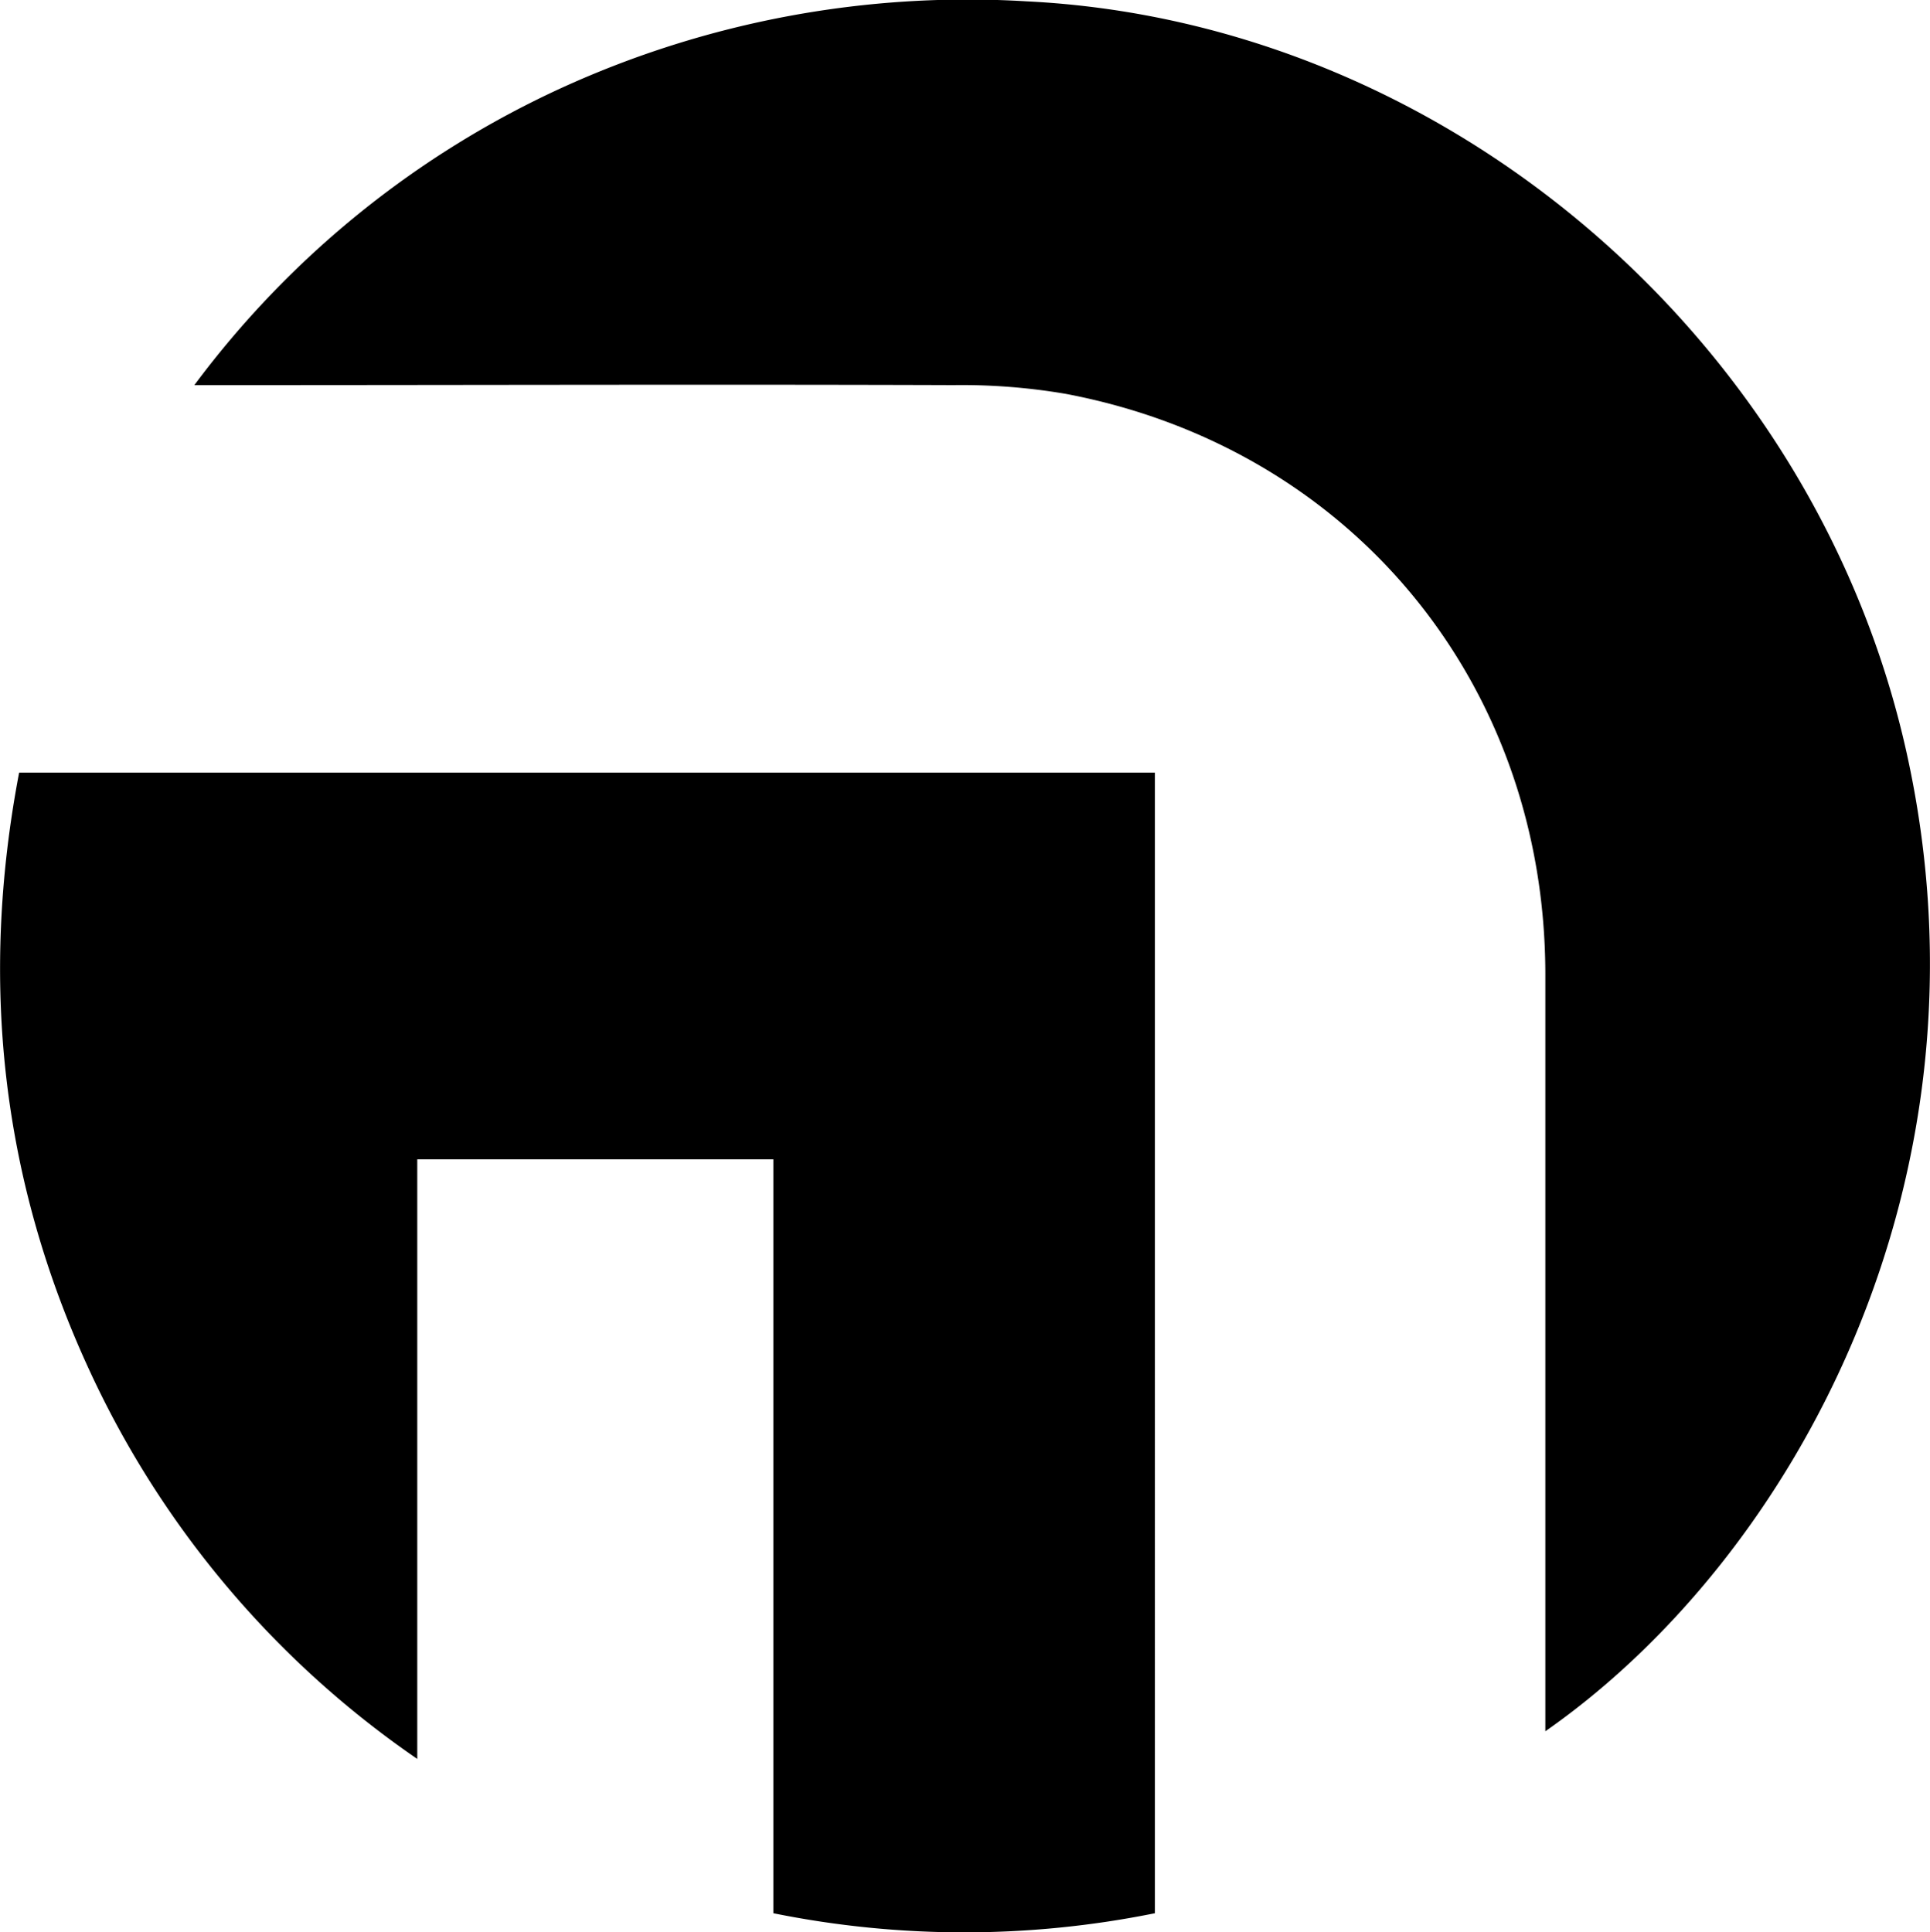 <svg xmlns="http://www.w3.org/2000/svg" viewBox="0 0 187.6 187.83"><g id="Layer_2" data-name="Layer 2"><g id="Layer_1-2" data-name="Layer 1"><g id="jiEqAz"><path d="M40.56,112.71V171A93.14,93.14,0,0,1,8.71,133.26C.12,114.7-2,95.33,1.86,75.11h110.4V186a93.38,93.38,0,0,1-37.09,0V112.71Z"/><path d="M150.21,168.31v-3.66q0-35,0-69.89c0-28.32-18.87-51.22-46.62-56.47a60.07,60.07,0,0,0-10.89-.85c-23.48-.08-46.95,0-70.43,0H18.89A92.49,92.49,0,0,1,54.73,8.48,94.93,94.93,0,0,1,99.78.13c40.67,2,76.69,32.79,85.58,73.2C194.43,114.52,174.53,151.33,150.21,168.31Z"/></g></g></g></svg>